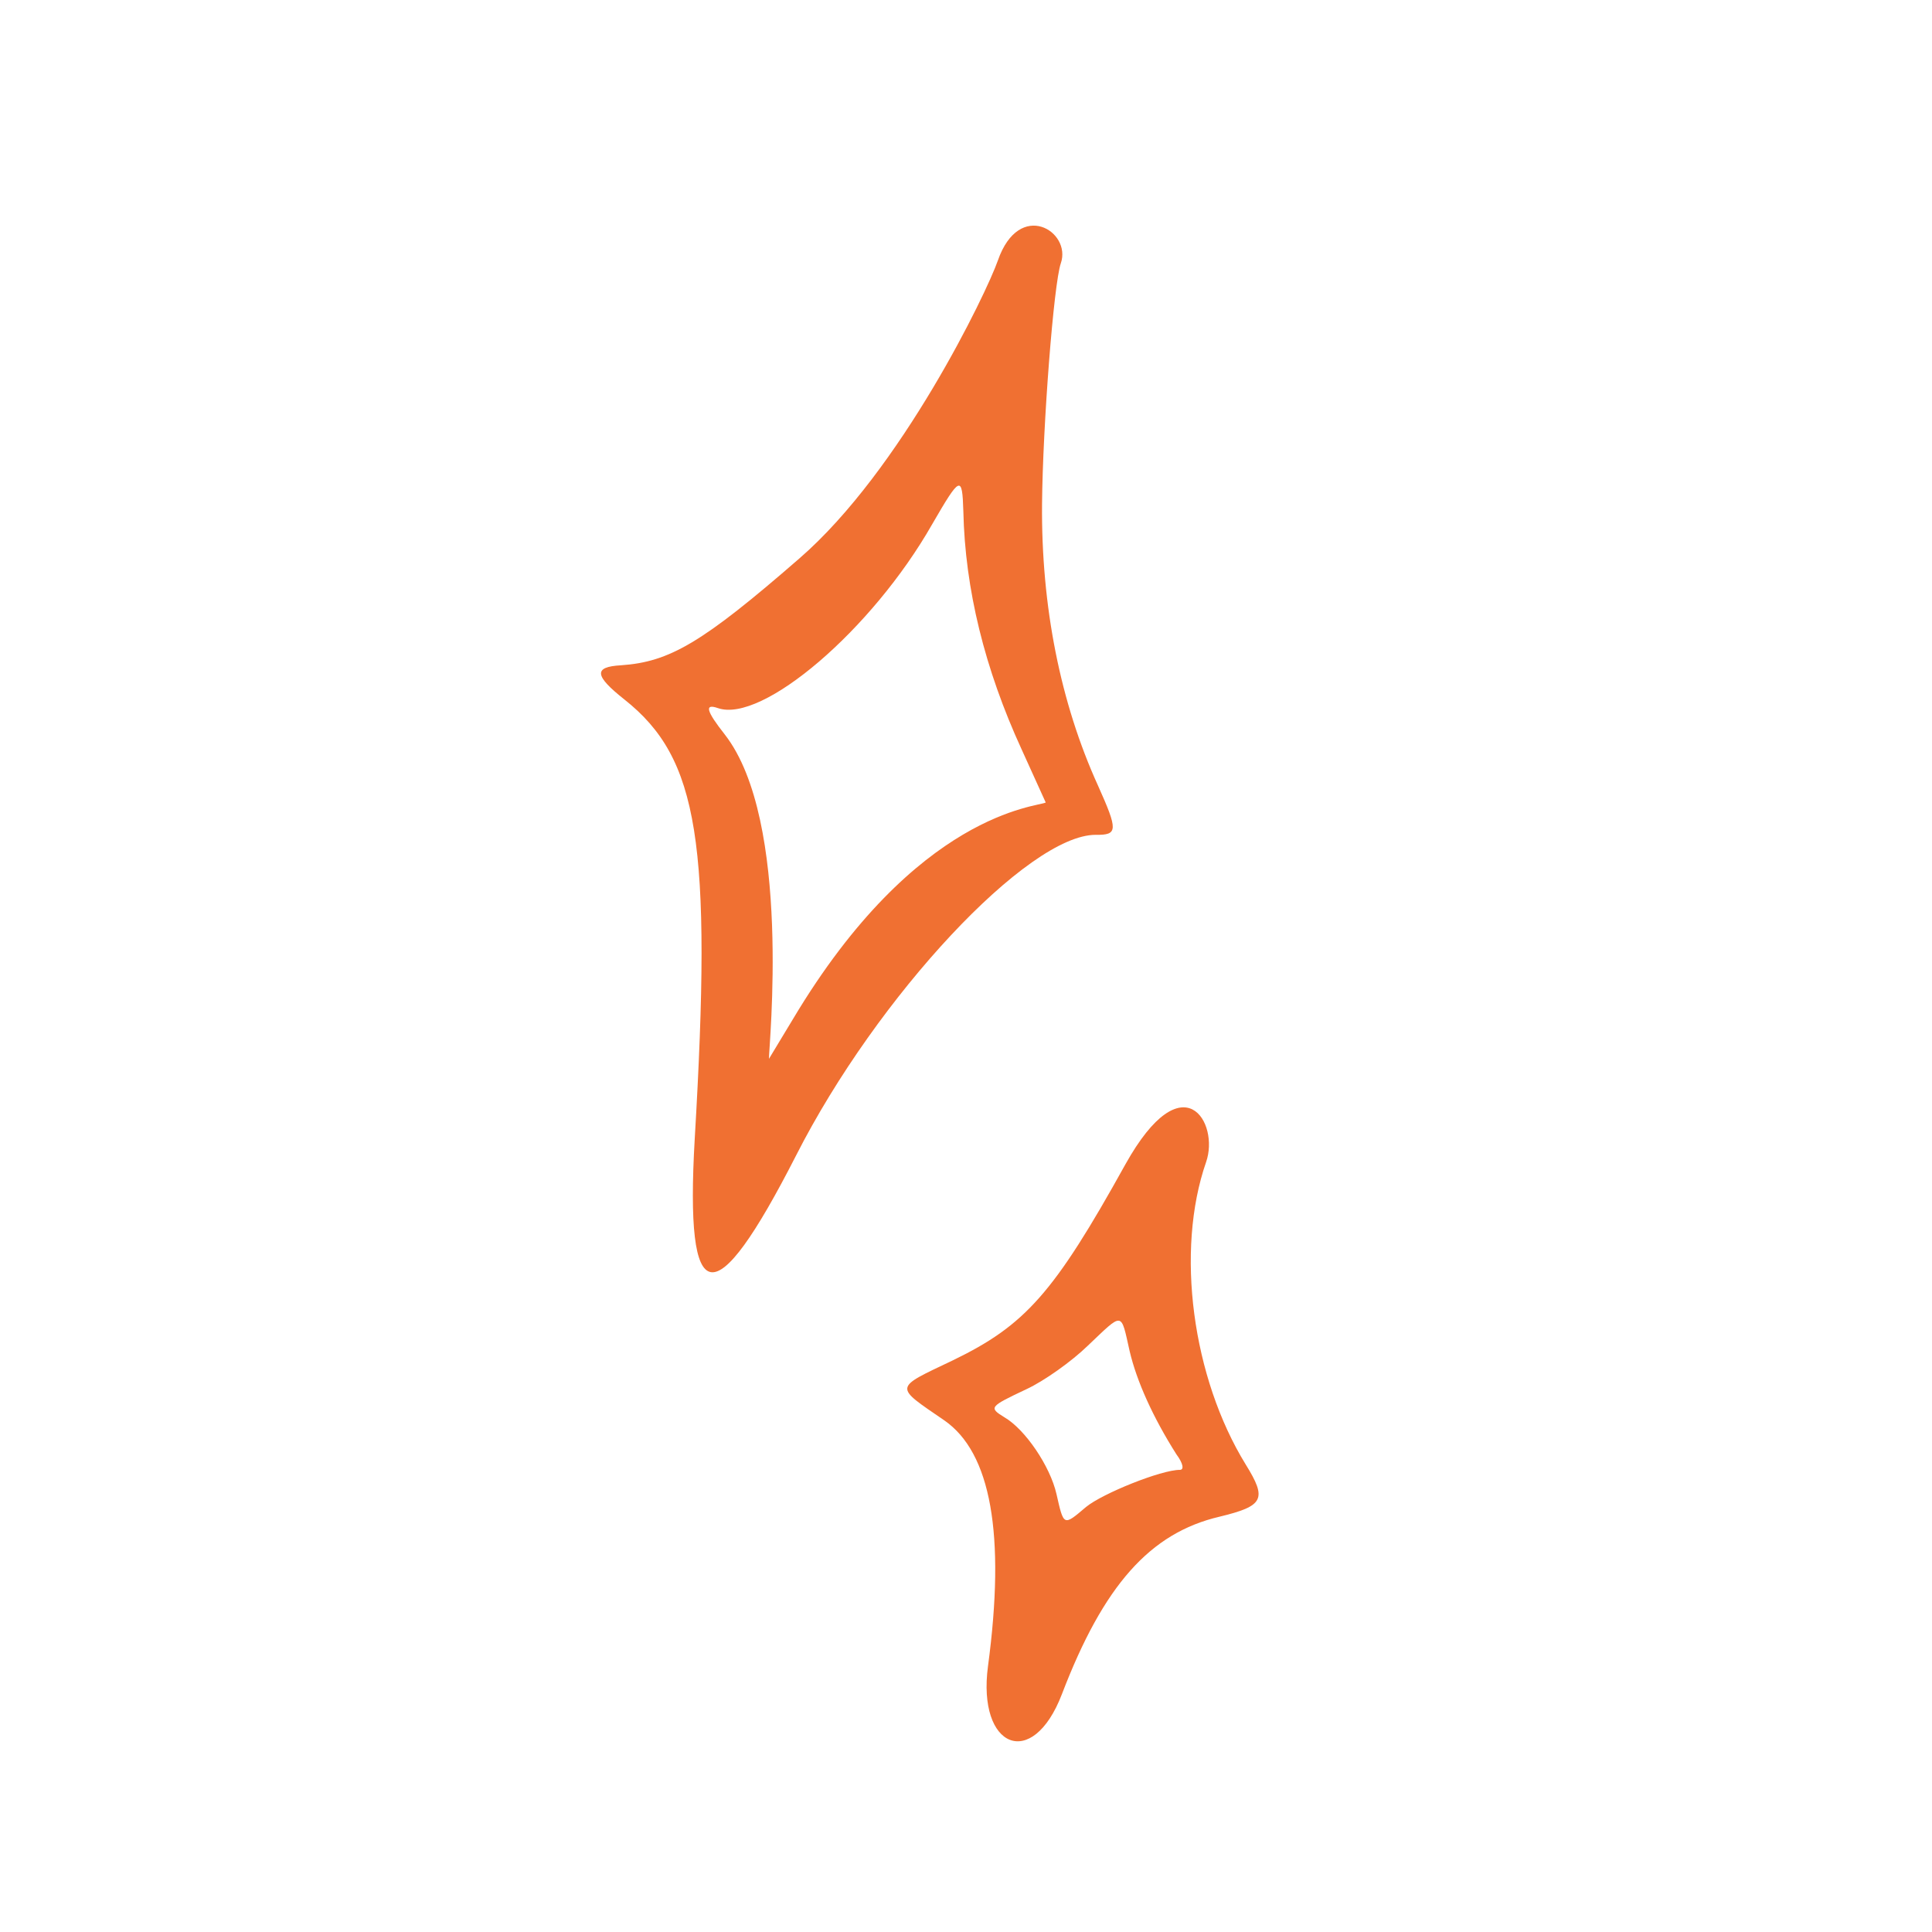 <svg width="128" height="128" viewBox="0 0 128 128" fill="none" xmlns="http://www.w3.org/2000/svg">
<g clip-path="url(#clip0_325_10580)">
<path d="M72.744 52.044C70.245 46.55 68.98 40.145 69.038 33.388C69.086 28.181 69.811 18.798 70.282 17.444C71.016 15.335 67.534 13.17 66.11 17.262C65.376 19.372 59.728 31.135 52.956 37.002C46.525 42.599 44.358 43.856 41.14 44.077C39.304 44.18 39.381 44.771 41.373 46.347C46.297 50.249 47.183 55.816 46.027 75.462C45.37 86.88 47.305 87.201 52.738 76.562C58.117 65.976 68.115 55.303 72.596 55.309C74.071 55.329 74.075 55.013 72.744 52.044ZM52.531 67.525L50.946 70.15C50.925 69.402 52.483 54.379 48.016 48.659C46.792 47.104 46.651 46.596 47.564 46.914C50.492 47.933 57.763 41.746 61.757 34.736C63.612 31.535 63.751 31.442 63.824 33.867C63.935 39.024 65.235 44.312 67.684 49.647L69.282 53.168C68.793 53.457 60.746 53.761 52.531 67.525Z" fill="#F07032"/>
<path d="M82.533 97.028C78.993 91.278 77.86 82.872 79.909 76.985C80.808 74.404 78.407 70.25 74.563 77.136C69.822 85.686 67.917 87.811 63.121 90.13C59.186 92.007 59.22 91.807 62.553 94.097C65.655 96.236 66.627 101.657 65.457 110.391C64.732 115.821 68.401 117.345 70.356 112.237C73.108 105.042 76.19 101.562 80.8 100.484C83.73 99.774 83.957 99.324 82.533 97.028ZM78.174 97.382C76.941 97.376 73.041 98.948 71.954 99.84C70.45 101.117 70.482 101.128 69.994 98.981C69.575 97.141 67.921 94.695 66.54 93.896C65.494 93.25 65.548 93.198 67.998 92.04C69.175 91.496 71.006 90.192 72.074 89.152C74.444 86.906 74.244 86.872 74.842 89.516C75.311 91.514 76.386 93.9 77.935 96.345C78.391 96.963 78.459 97.375 78.174 97.382Z" fill="#F07032"/>
</g>
<defs>
<clipPath id="clip0_325_10580">
<rect width="100" height="100" fill="white" transform="translate(33.55 0.213) rotate(19.193)"/>
</clipPath>
</defs>
</svg>
